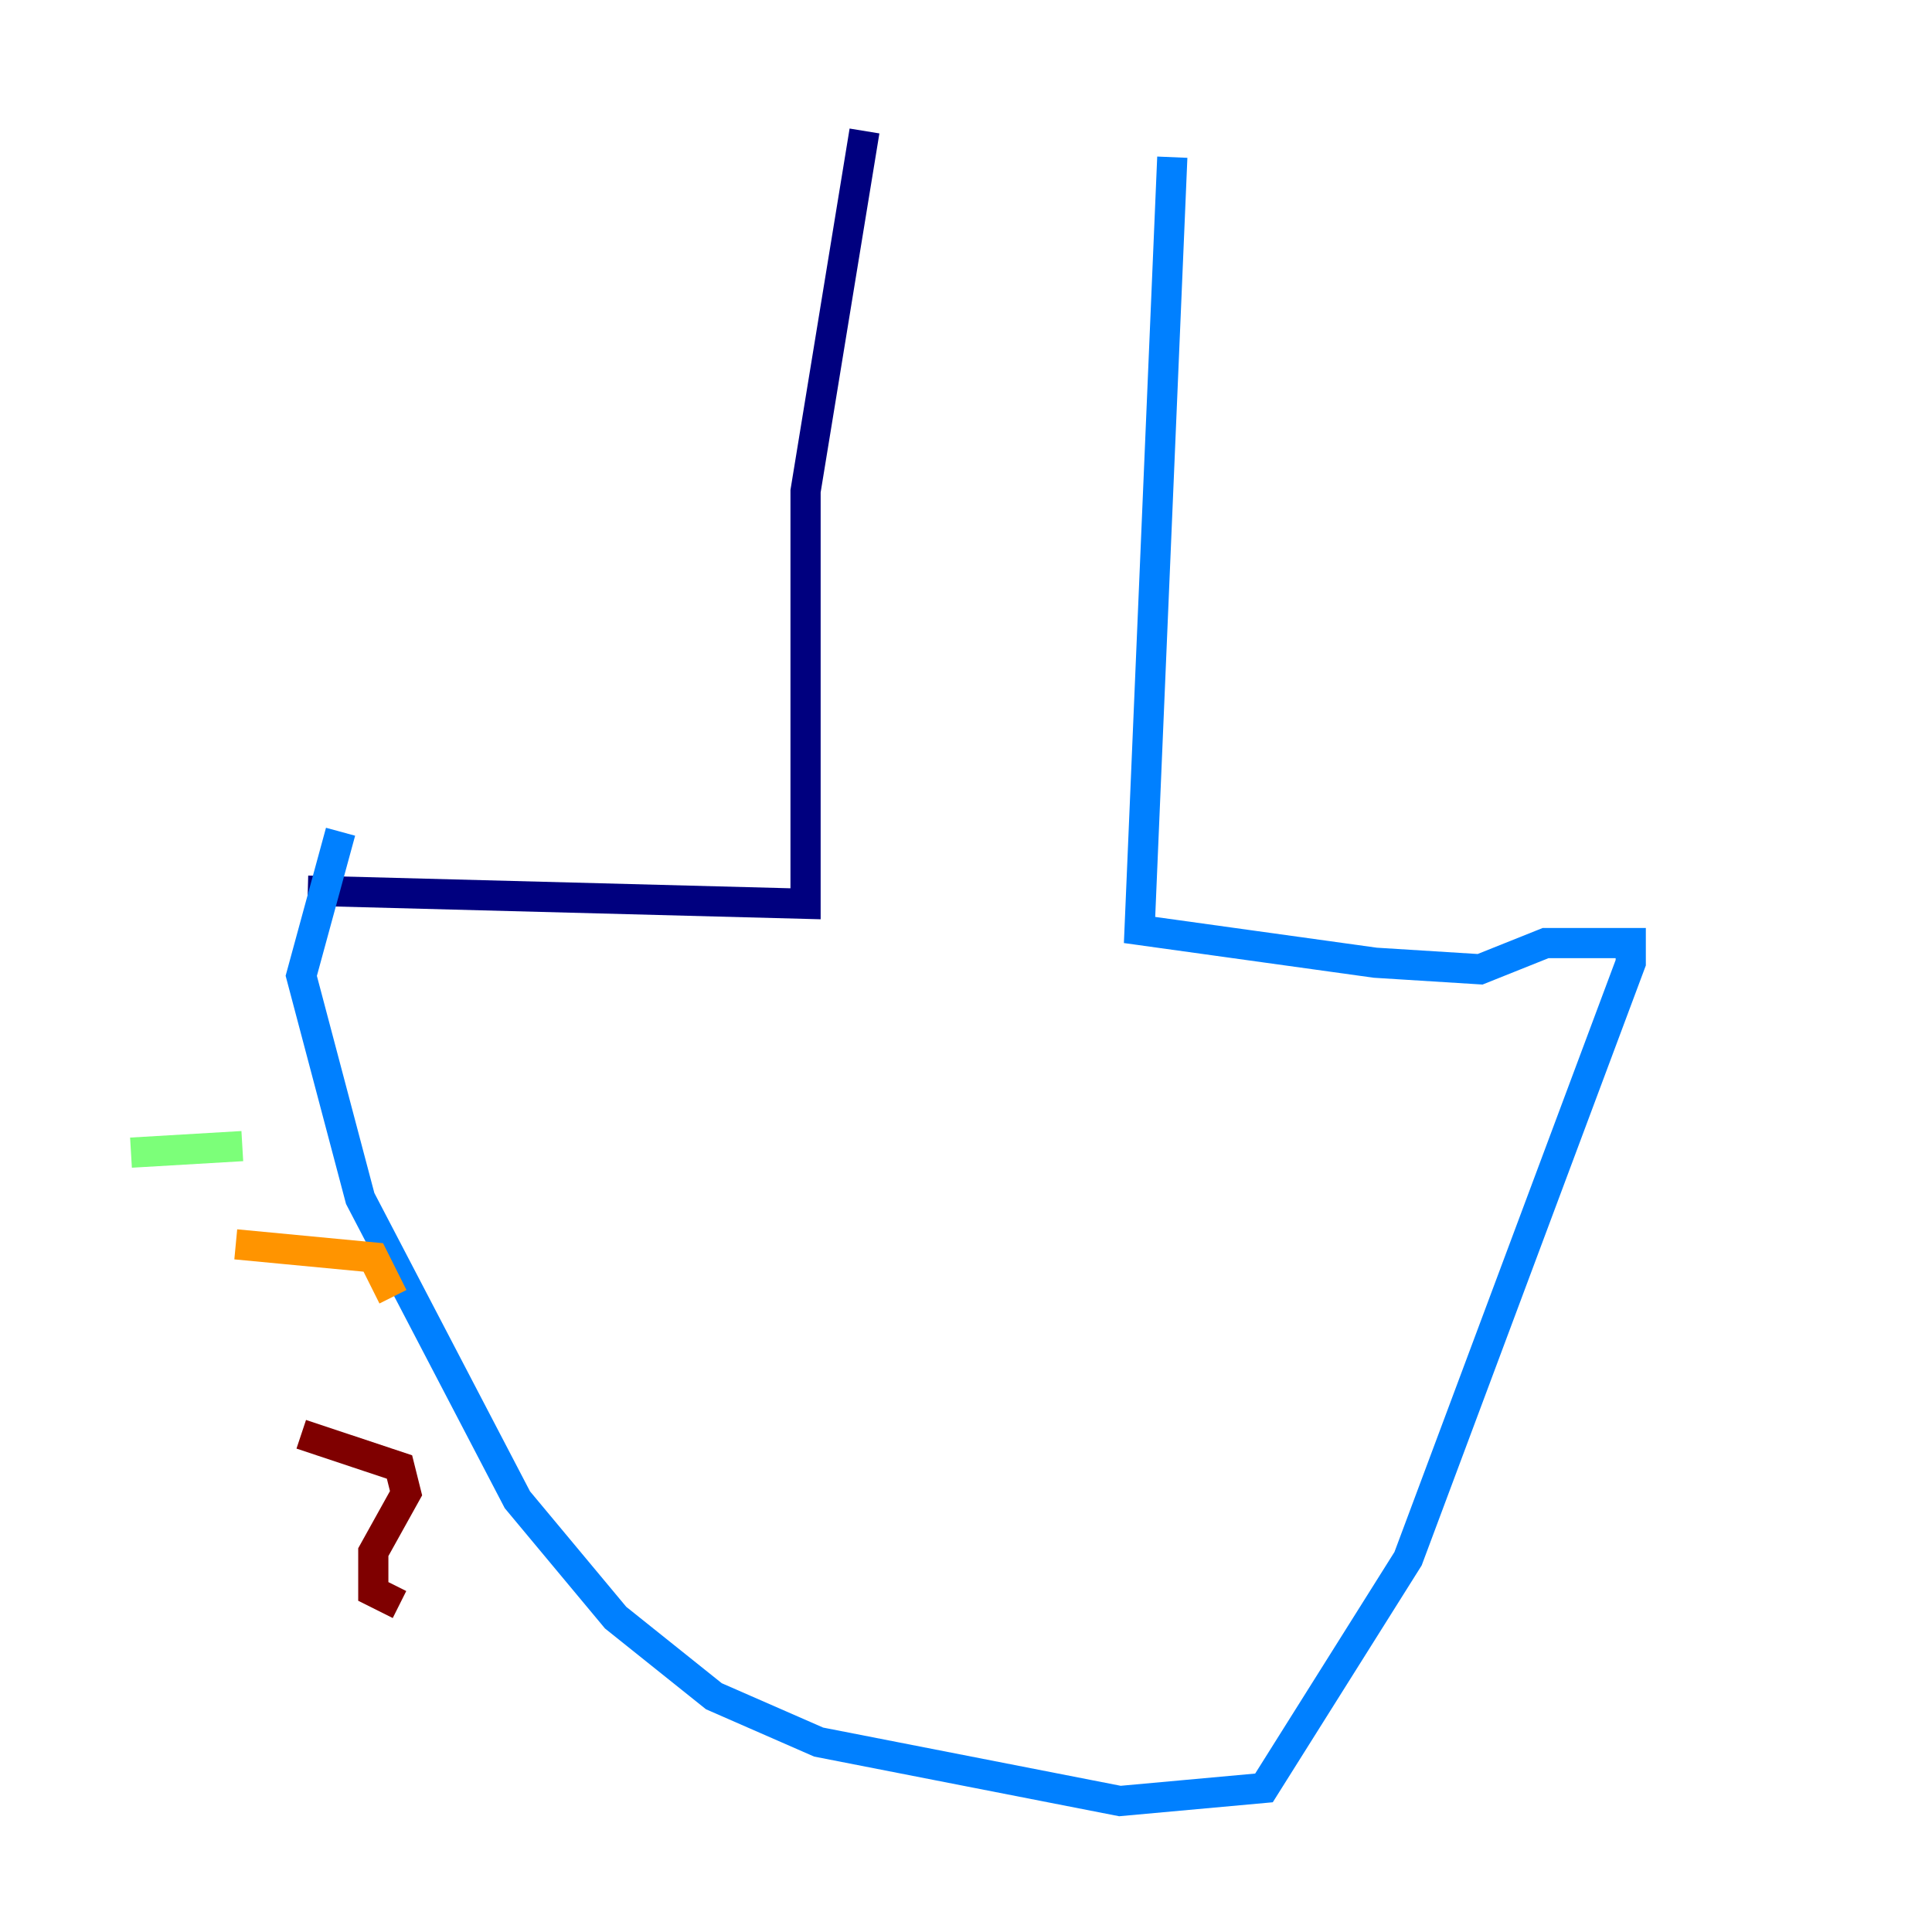 <?xml version="1.0" encoding="utf-8" ?>
<svg baseProfile="tiny" height="128" version="1.2" viewBox="0,0,128,128" width="128" xmlns="http://www.w3.org/2000/svg" xmlns:ev="http://www.w3.org/2001/xml-events" xmlns:xlink="http://www.w3.org/1999/xlink"><defs /><polyline fill="none" points="57.275,8.678 53.37,32.542 53.37,59.878 20.393,59.01" stroke="#00007f" stroke-width="2" /><polyline fill="none" points="77.668,10.414 75.498,61.614 91.119,63.783 98.061,64.217 102.4,62.481 108.041,62.481 108.041,63.783 93.288,103.268 83.742,118.454 74.197,119.322 54.237,115.417 47.295,112.38 40.786,107.173 34.278,99.363 23.864,79.403 19.959,64.651 22.563,55.105" stroke="#0080ff" stroke-width="2" /><polyline fill="none" points="8.678,76.366 16.054,75.932" stroke="#7cff79" stroke-width="2" /><polyline fill="none" points="15.62,82.441 24.732,83.308 26.034,85.912" stroke="#ff9400" stroke-width="2" /><polyline fill="none" points="19.959,95.024 26.468,97.193 26.902,98.929 24.732,102.834 24.732,105.437 26.468,106.305" stroke="#7f0000" stroke-width="2" /></svg>